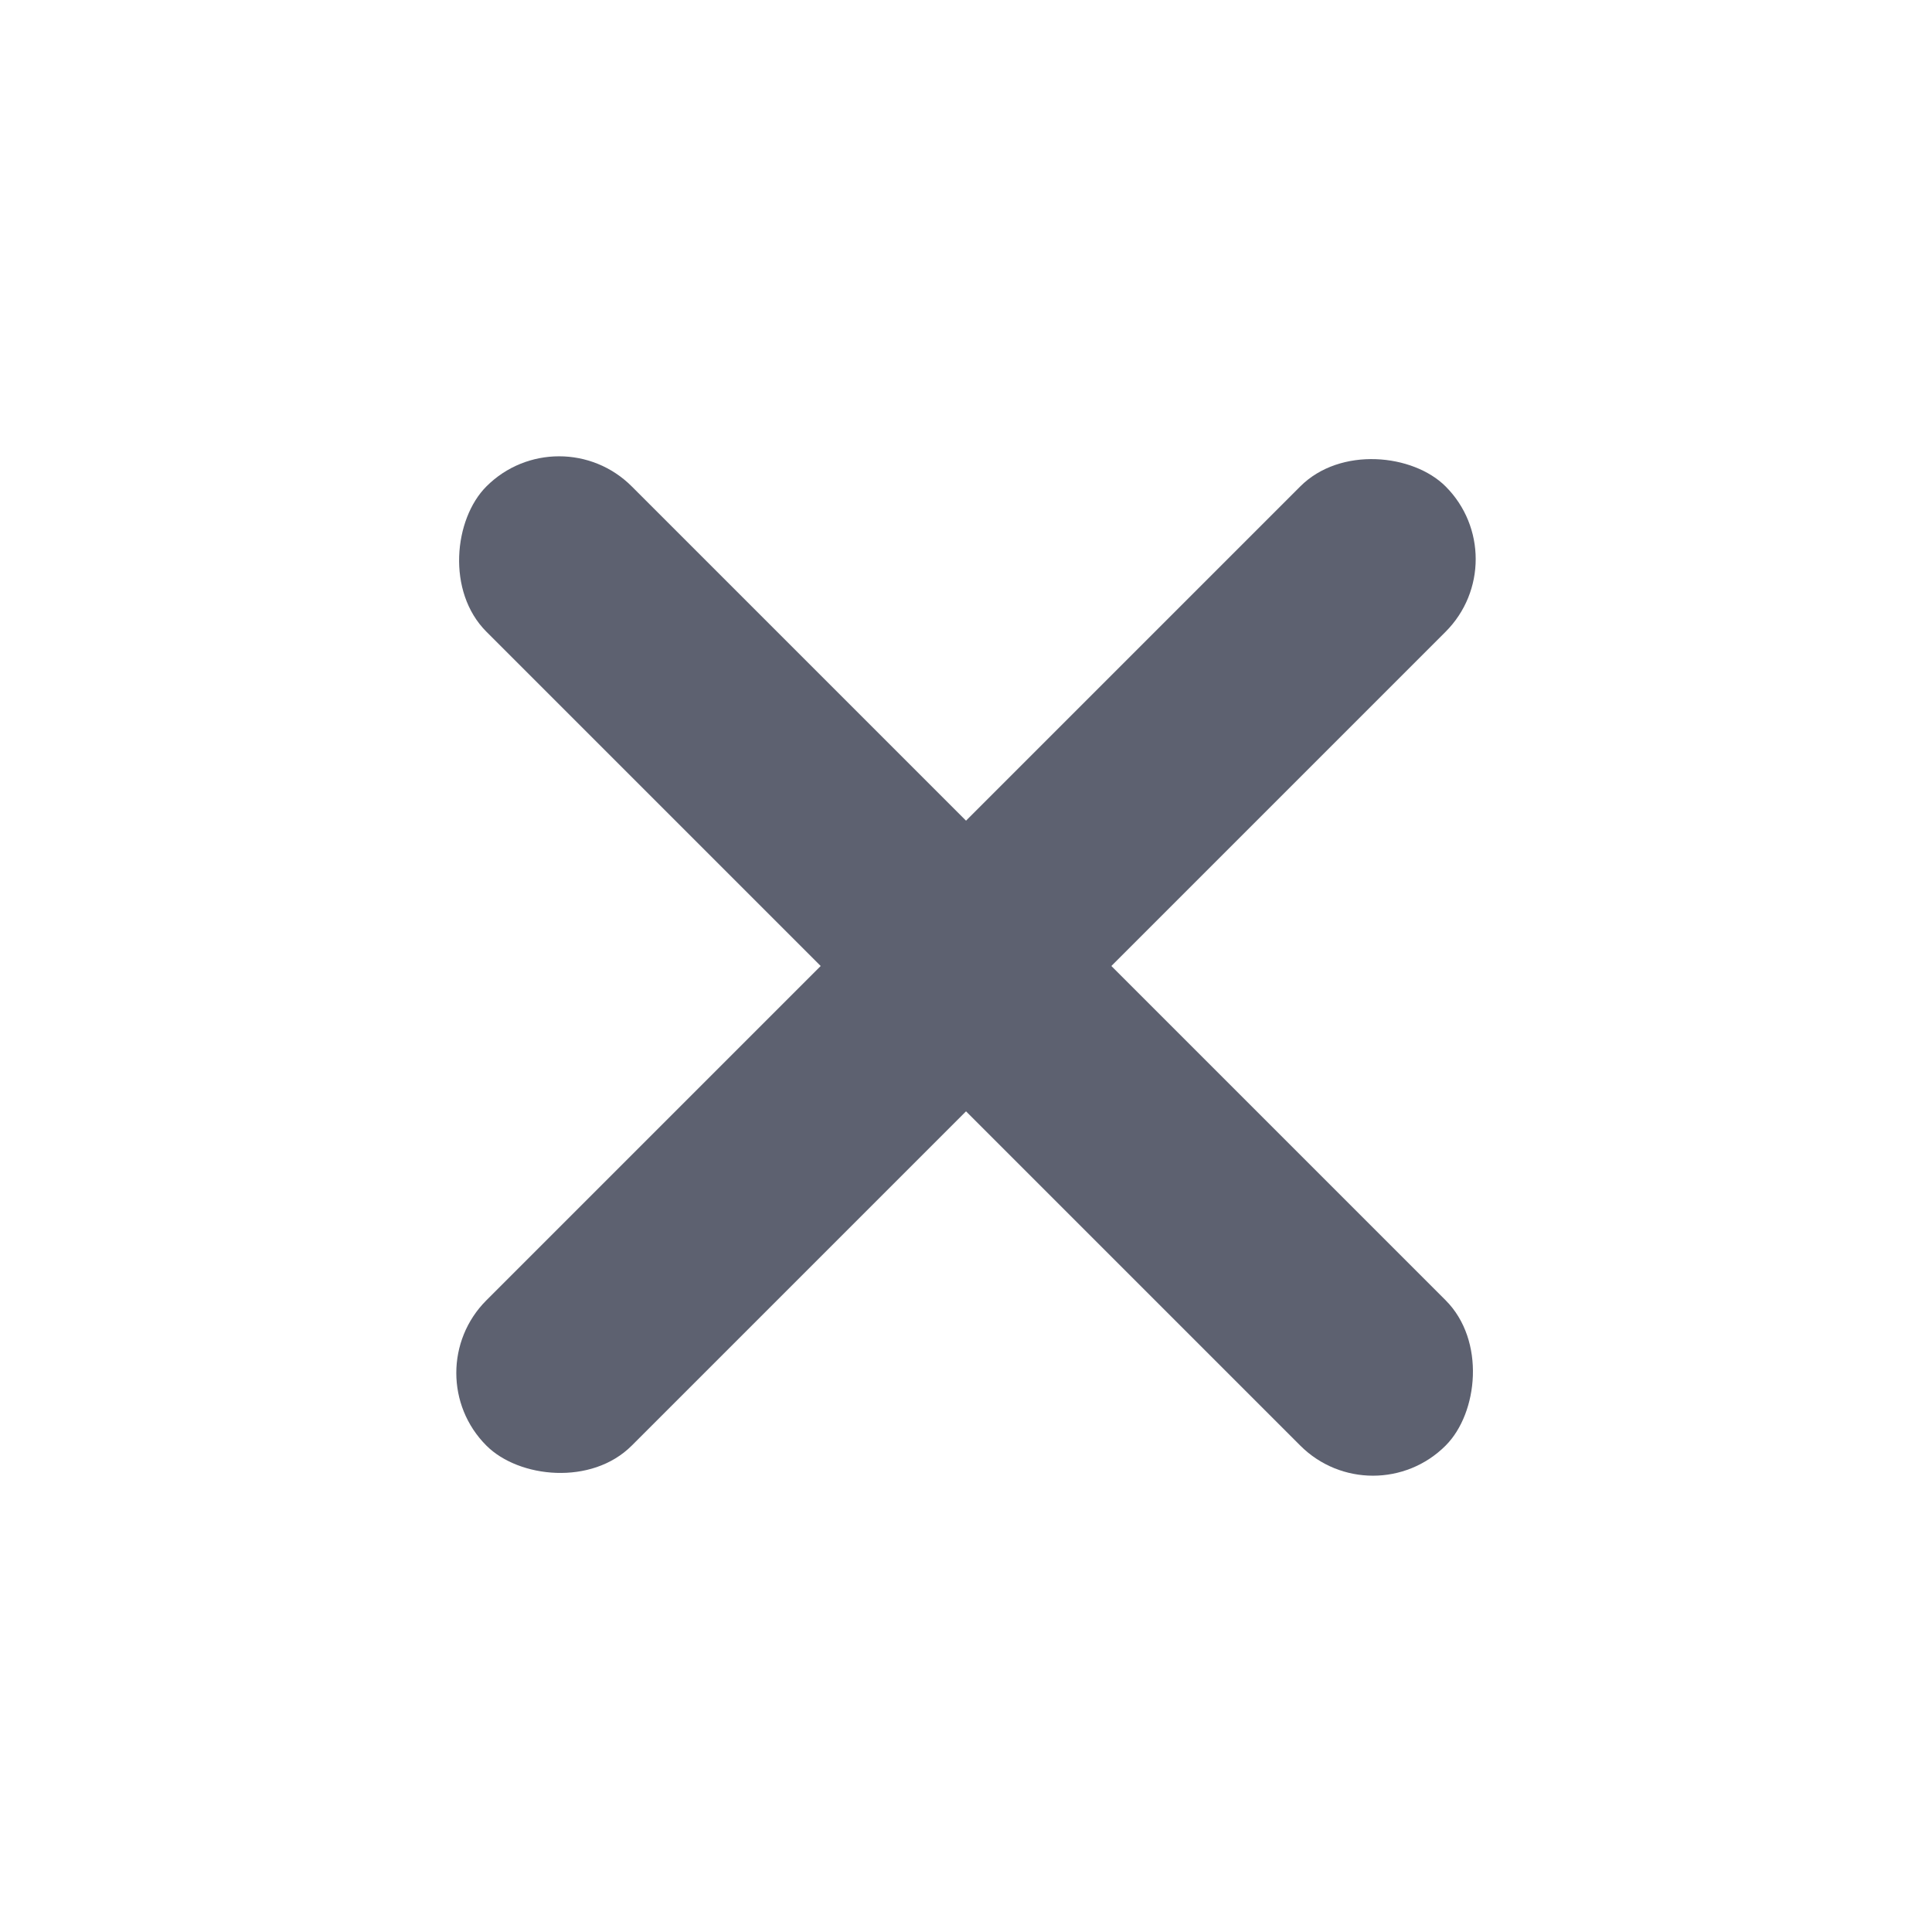 <svg width="47" height="47" viewBox="0 0 47 47" fill="none" xmlns="http://www.w3.org/2000/svg">
<rect x="13.601" y="10.065" width="33" height="5" rx="2.5" transform="rotate(45 13.601 10.065)" fill="#5D6170"/>
<rect x="36.935" y="13.601" width="33" height="5" rx="2.5" transform="rotate(135 36.935 13.601)" fill="#5D6170"/>
</svg>
